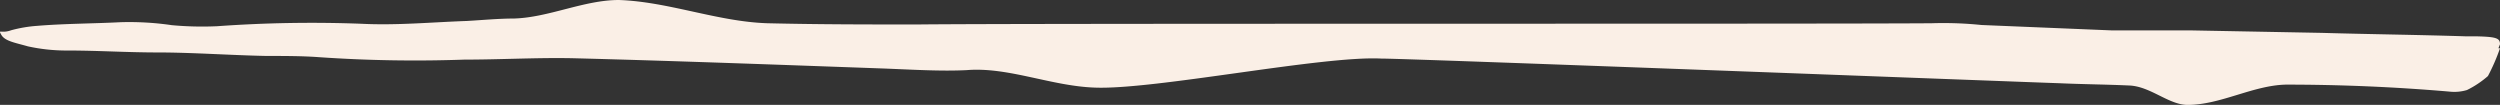 <svg id="Layer_1" data-name="Layer 1" xmlns="http://www.w3.org/2000/svg" viewBox="0 0 143 6"><rect x="0" y="0" width="143" height="6" fill="#333333" stroke="none"/><defs><style>.cls-1{fill:#faefe6;}</style></defs><path class="cls-1" d="M143,2.53c0-.34-.2-.42-1.27-.45-.18,0-.45,0-.63,0-2.76-.09-5.53-.12-8.3-.2l-7.42-.14c-1.51,0-3,0-4.56,0l-7.48-.31a21.23,21.23,0,0,0-2.85-.1c-6,.05-52,0-58,.07-2.87,0-5.64,0-8.59-.07C41.05,1.24,38.26.1,35.4,0c-2,0-4,1-6,1.06-.89,0-1.81.09-2.71.14-2,.07-4,.26-6,.16a75.52,75.52,0,0,0-8.27.14,18.92,18.92,0,0,1-2.59-.06A16.78,16.78,0,0,0,6.9,1.27c-1.54.08-3.24.08-4.79.21a7.71,7.71,0,0,0-1.47.25C.07,1.94-.13,1.64.08,2s.82.45,1.51.65a10.29,10.29,0,0,0,2.29.24C5.58,2.89,7.28,3,9,3c2,0,4.19.16,6.24.2,1,0,2.06,0,3,.07a79.65,79.65,0,0,0,8.31.14c2.06,0,4.14-.12,6.2-.08,5.8.15,11.68.37,17.56.58,1.69.06,3.46.18,5,.1,2.36-.19,4.81.91,7.3,1C66,5.15,75.62,3.18,79,3.35c1.69,0,37.17,1.36,38.78,1.41,1.33.06,2.68.07,4,.13C123,4.93,124.05,6,125.13,6c1.89,0,3.74-1.12,5.63-1.16q4.69,0,9.35.4a2.53,2.53,0,0,0,1-.09,5.49,5.49,0,0,0,1.2-.8A11.08,11.08,0,0,0,143,2.76h-.09Z"/></svg>